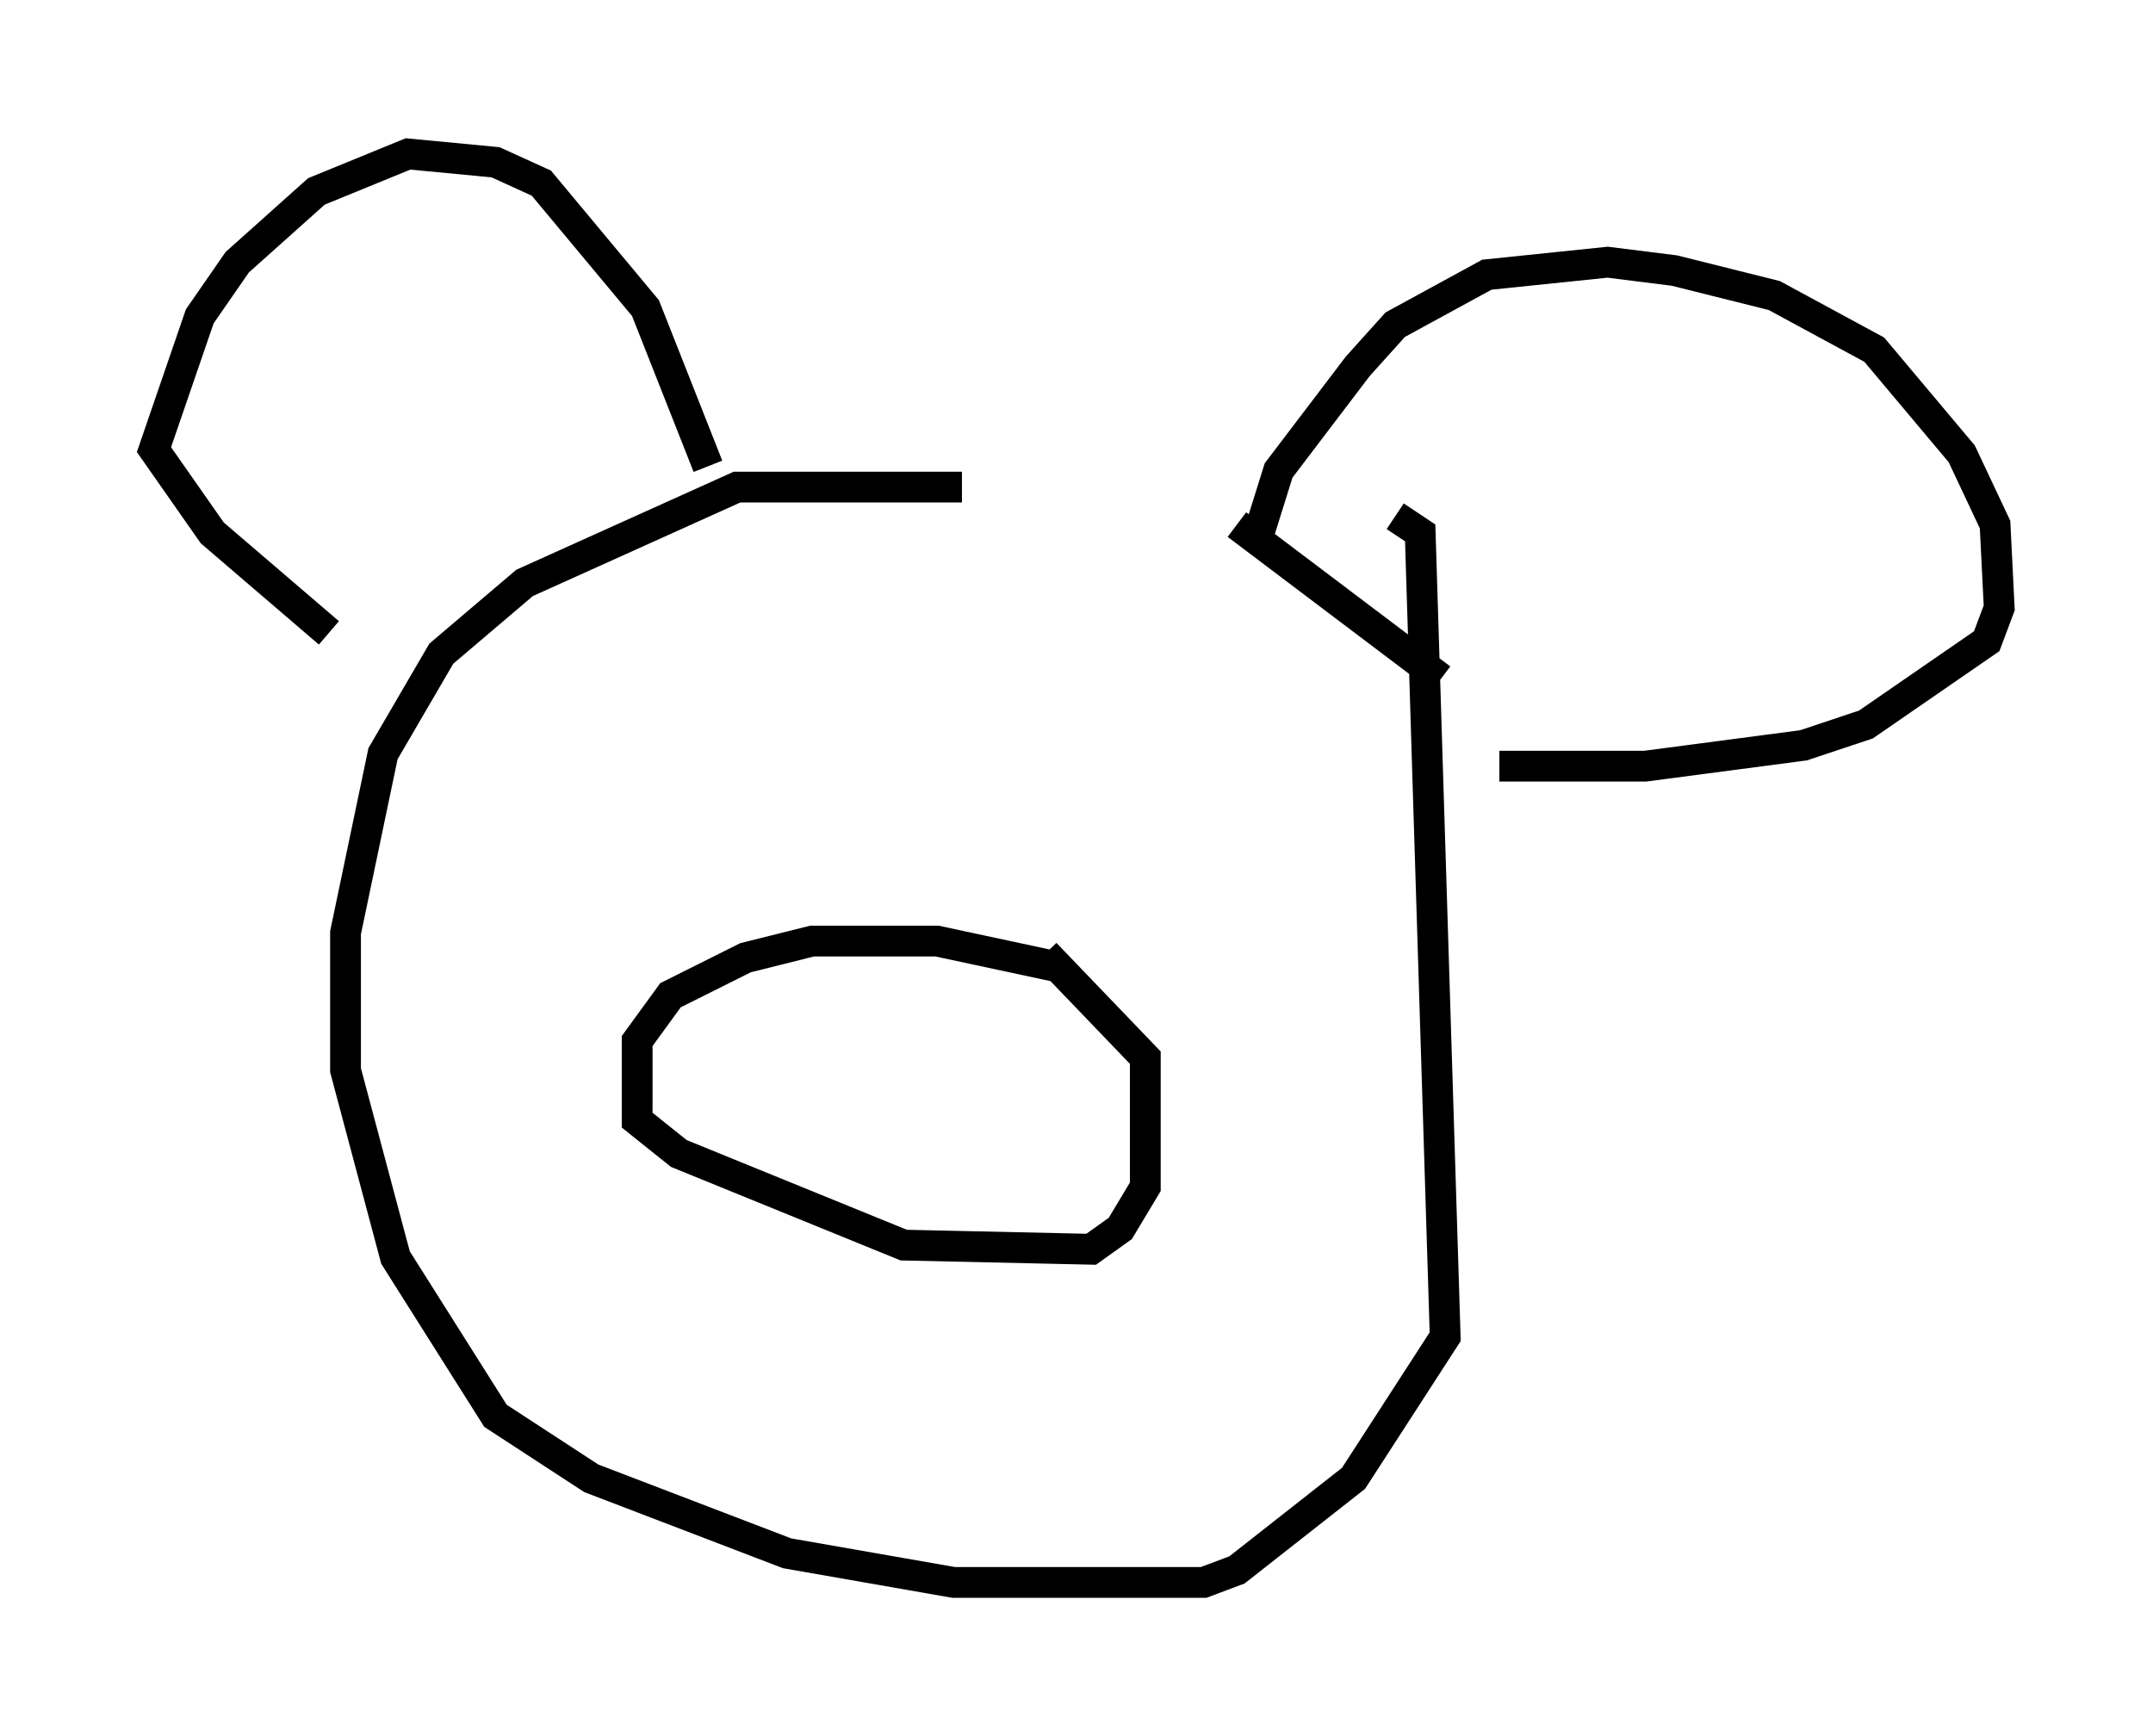 <?xml version="1.0" encoding="utf-8" ?>
<svg baseProfile="full" height="56.414" version="1.1" width="69.945" xmlns="http://www.w3.org/2000/svg" xmlns:ev="http://www.w3.org/2001/xml-events" xmlns:xlink="http://www.w3.org/1999/xlink"><defs /><rect fill="white" height="56.414" width="69.945" x="0" y="0" /><path d="M39.776, 17.72 m-8.525, -1.894 l-7.307, 0.0 -6.901, 3.112 l-2.706, 2.3 -1.894, 3.248 l-1.218, 5.819 0.0, 4.465 l1.624, 6.089 3.248, 5.142 l3.112, 2.03 6.36, 2.436 l5.413, 0.947 8.119, 0.0 l1.083, -0.406 3.789, -2.977 l2.977, -4.601 -0.812, -26.116 l-0.812, -0.541 m-5.142, 0.271 l6.631, 5.007 m-23.816, -6.901 l-2.03, -5.142 -3.383, -4.059 l-1.488, -0.677 -2.842, -0.271 l-2.977, 1.218 -2.571, 2.3 l-1.218, 1.759 -1.488, 4.33 l1.894, 2.706 3.789, 3.248 m30.176, -3.112 l0.677, -2.165 2.571, -3.383 l1.218, -1.353 2.977, -1.624 l3.924, -0.406 2.165, 0.271 l3.248, 0.812 3.248, 1.759 l2.842, 3.383 1.083, 2.3 l0.135, 2.706 -0.406, 1.083 l-3.924, 2.706 -2.03, 0.677 l-5.142, 0.677 -4.736, 0.0 m-14.479, 6.495 l-3.789, -0.812 -4.059, 0.0 l-2.165, 0.541 -2.436, 1.218 l-1.083, 1.488 0.0, 2.571 l1.353, 1.083 7.307, 2.977 l6.089, 0.135 0.947, -0.677 l0.812, -1.353 0.0, -4.195 l-3.248, -3.383 " fill="none" stroke="black" stroke-width="1" /></svg>
